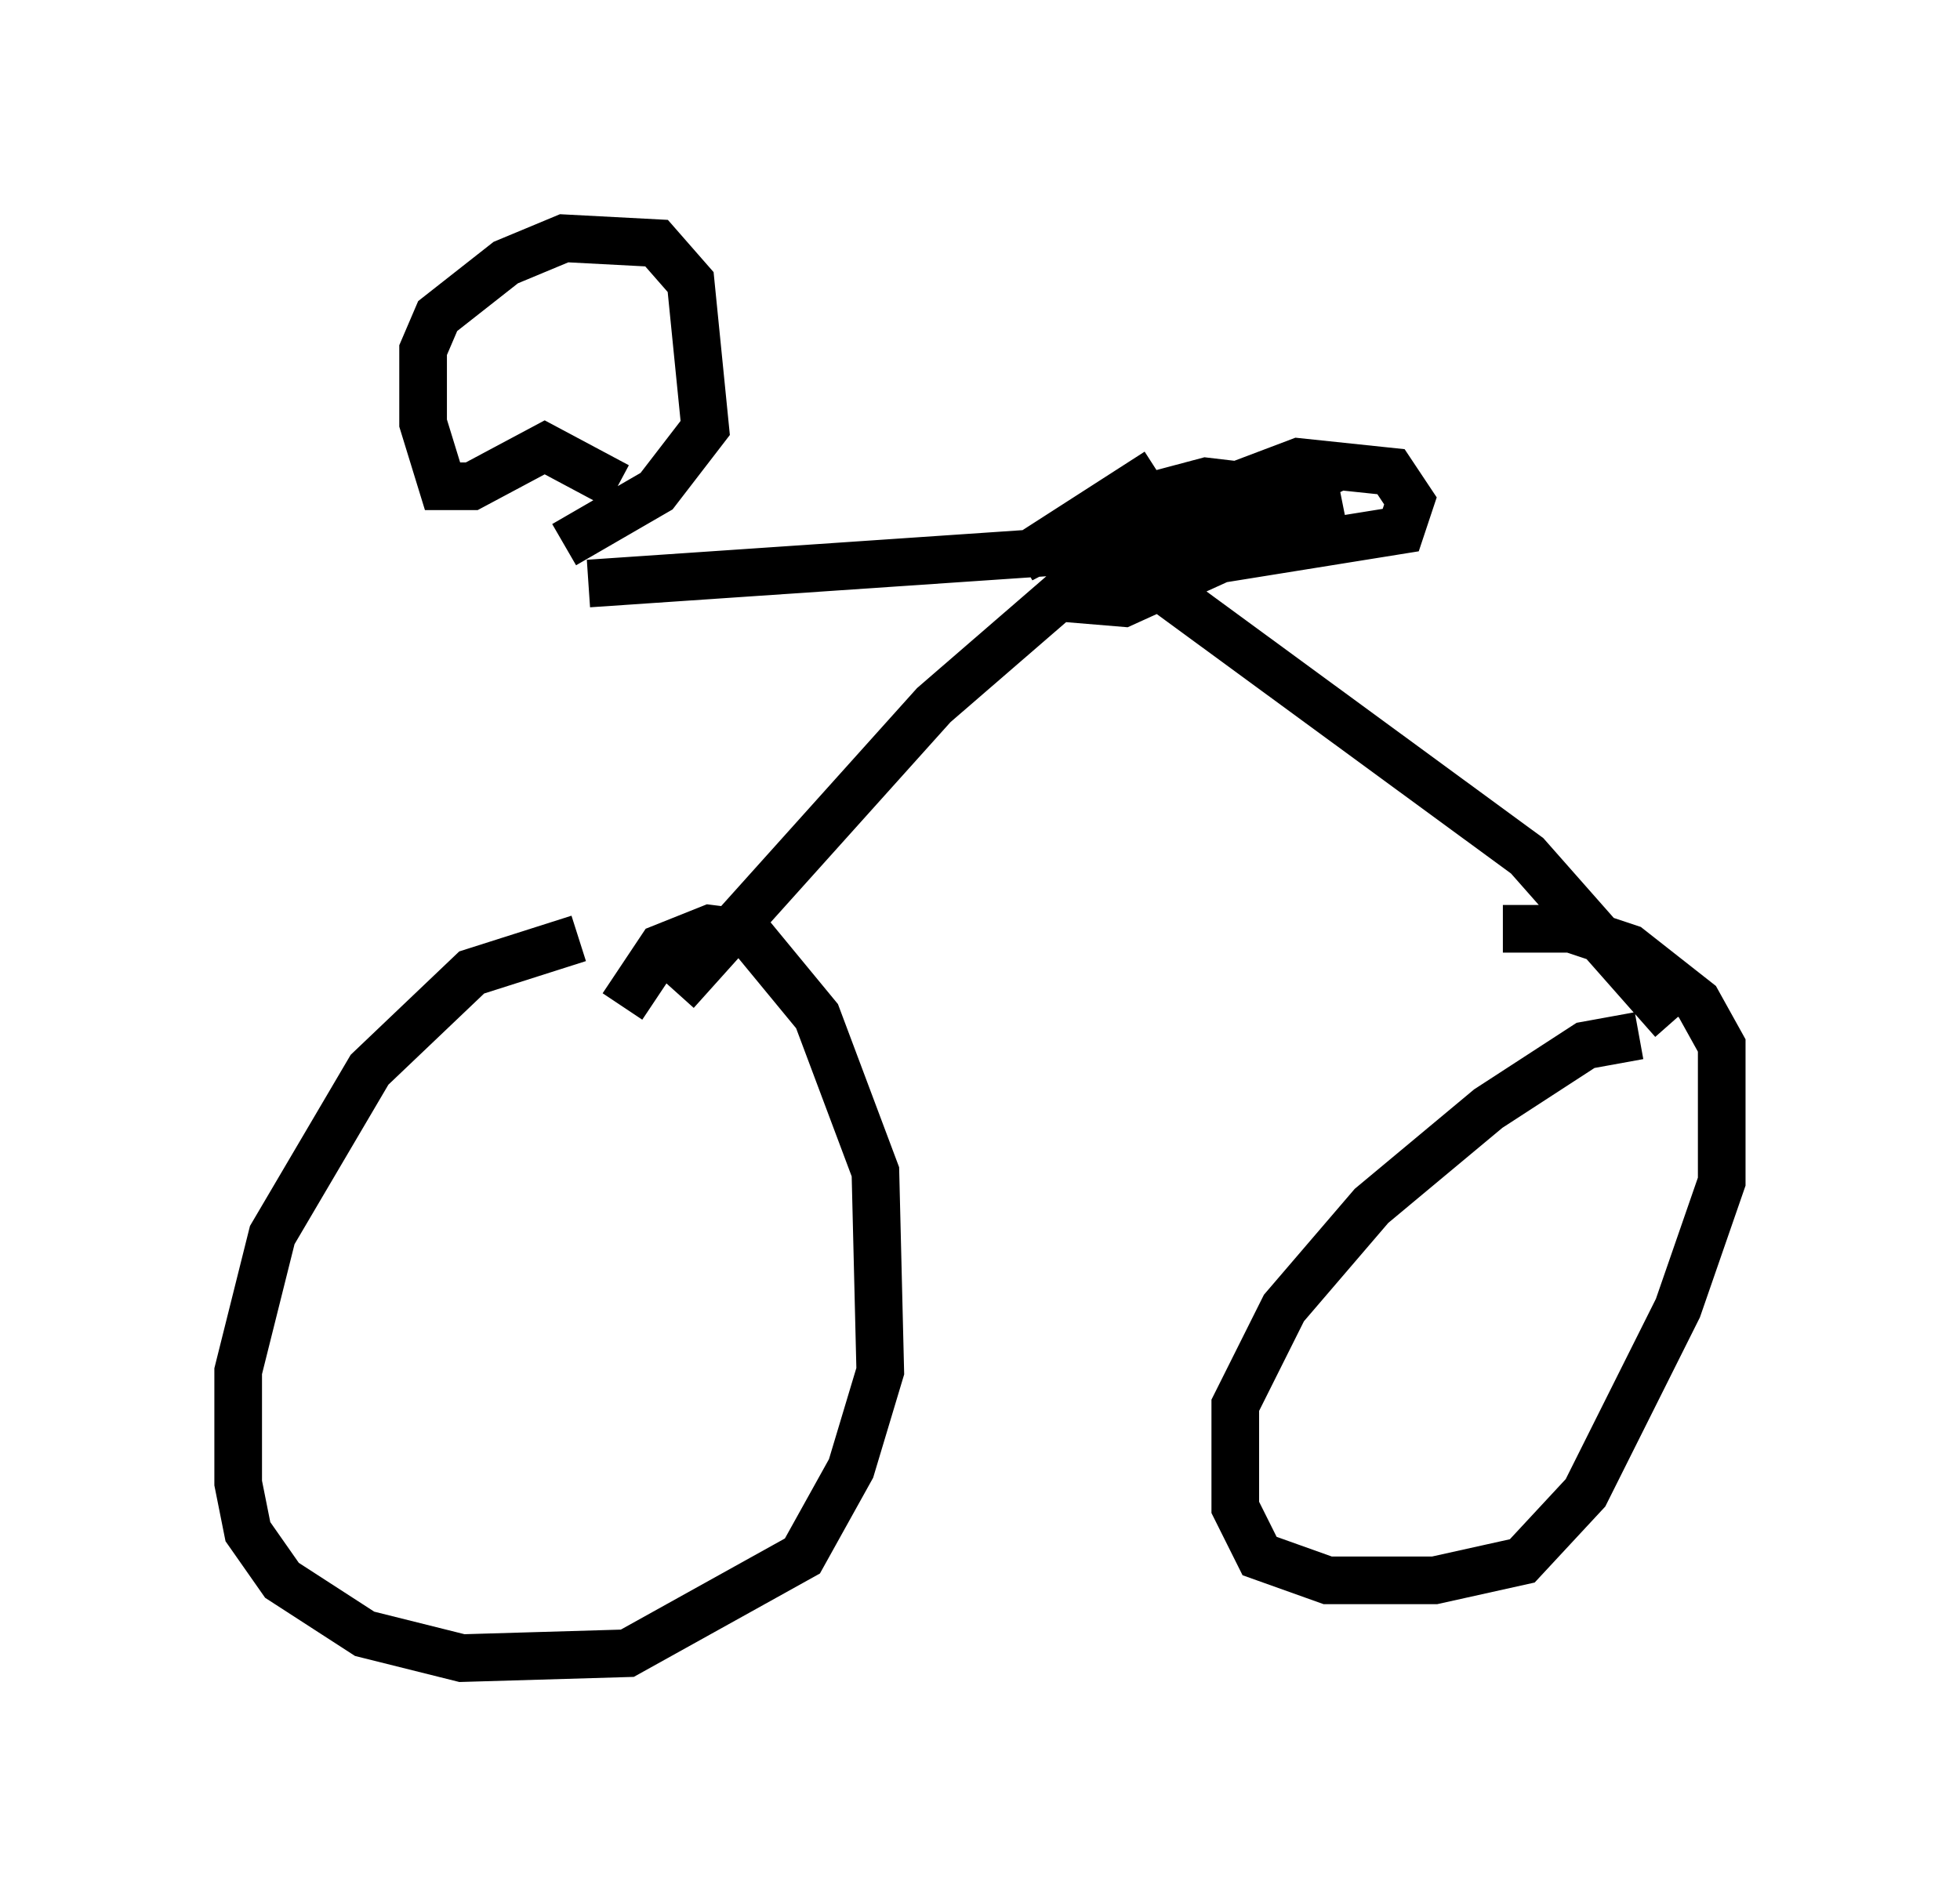 <?xml version="1.0" encoding="utf-8" ?>
<svg baseProfile="full" height="39.809" version="1.1" width="41.136" xmlns="http://www.w3.org/2000/svg" xmlns:ev="http://www.w3.org/2001/xml-events" xmlns:xlink="http://www.w3.org/1999/xlink"><defs /><rect fill="white" height="39.809" width="41.136" x="0" y="0" /><path d="M14.392, 19.7 m-2.246, 0.0 l-2.246, 0.715 -2.144, 2.042 l-2.042, 3.471 -0.715, 2.858 l0.0, 2.348 0.204, 1.021 l0.715, 1.021 1.735, 1.123 l2.042, 0.51 3.471, -0.102 l3.675, -2.042 1.021, -1.838 l0.613, -2.042 -0.102, -4.185 l-1.225, -3.267 -1.429, -1.735 l-0.817, -0.102 -1.021, 0.408 l-0.817, 1.225 m21.336, 0.613 l-1.123, 0.204 -2.042, 1.327 l-2.45, 2.042 -1.838, 2.144 l-1.021, 2.042 0.0, 2.144 l0.51, 1.021 1.429, 0.51 l2.246, 0.0 1.838, -0.408 l1.327, -1.429 1.94, -3.879 l0.919, -2.654 0.0, -2.858 l-0.51, -0.919 -1.429, -1.123 l-1.225, -0.408 -1.429, 0.0 m-17.354, 1.327 l5.41, -6.023 3.777, -3.267 l1.225, -0.613 m10.515, 10.515 l-3.063, -3.471 -8.779, -6.431 l0.0, -0.51 m-0.408, 0.51 l-10.515, 0.715 m11.127, -1.123 l3.777, -1.429 1.94, 0.204 l0.408, 0.613 -0.204, 0.613 l-5.717, 0.919 -1.327, 0.51 l1.225, 0.102 4.492, -2.042 l-3.267, -0.102 -1.94, 0.715 l1.327, 0.102 2.246, -0.715 l0.613, -0.306 -1.735, -0.204 l-1.531, 0.408 -2.348, 1.225 l2.858, -1.838 m-11.331, 0.306 l-1.531, -0.817 -1.531, 0.817 l-0.613, 0.0 -0.408, -1.327 l0.0, -1.531 0.306, -0.715 l1.429, -1.123 1.225, -0.51 l1.94, 0.102 0.715, 0.817 l0.306, 3.063 -1.021, 1.327 l-1.94, 1.123 " fill="none" stroke="black" stroke-width="1" /></svg>